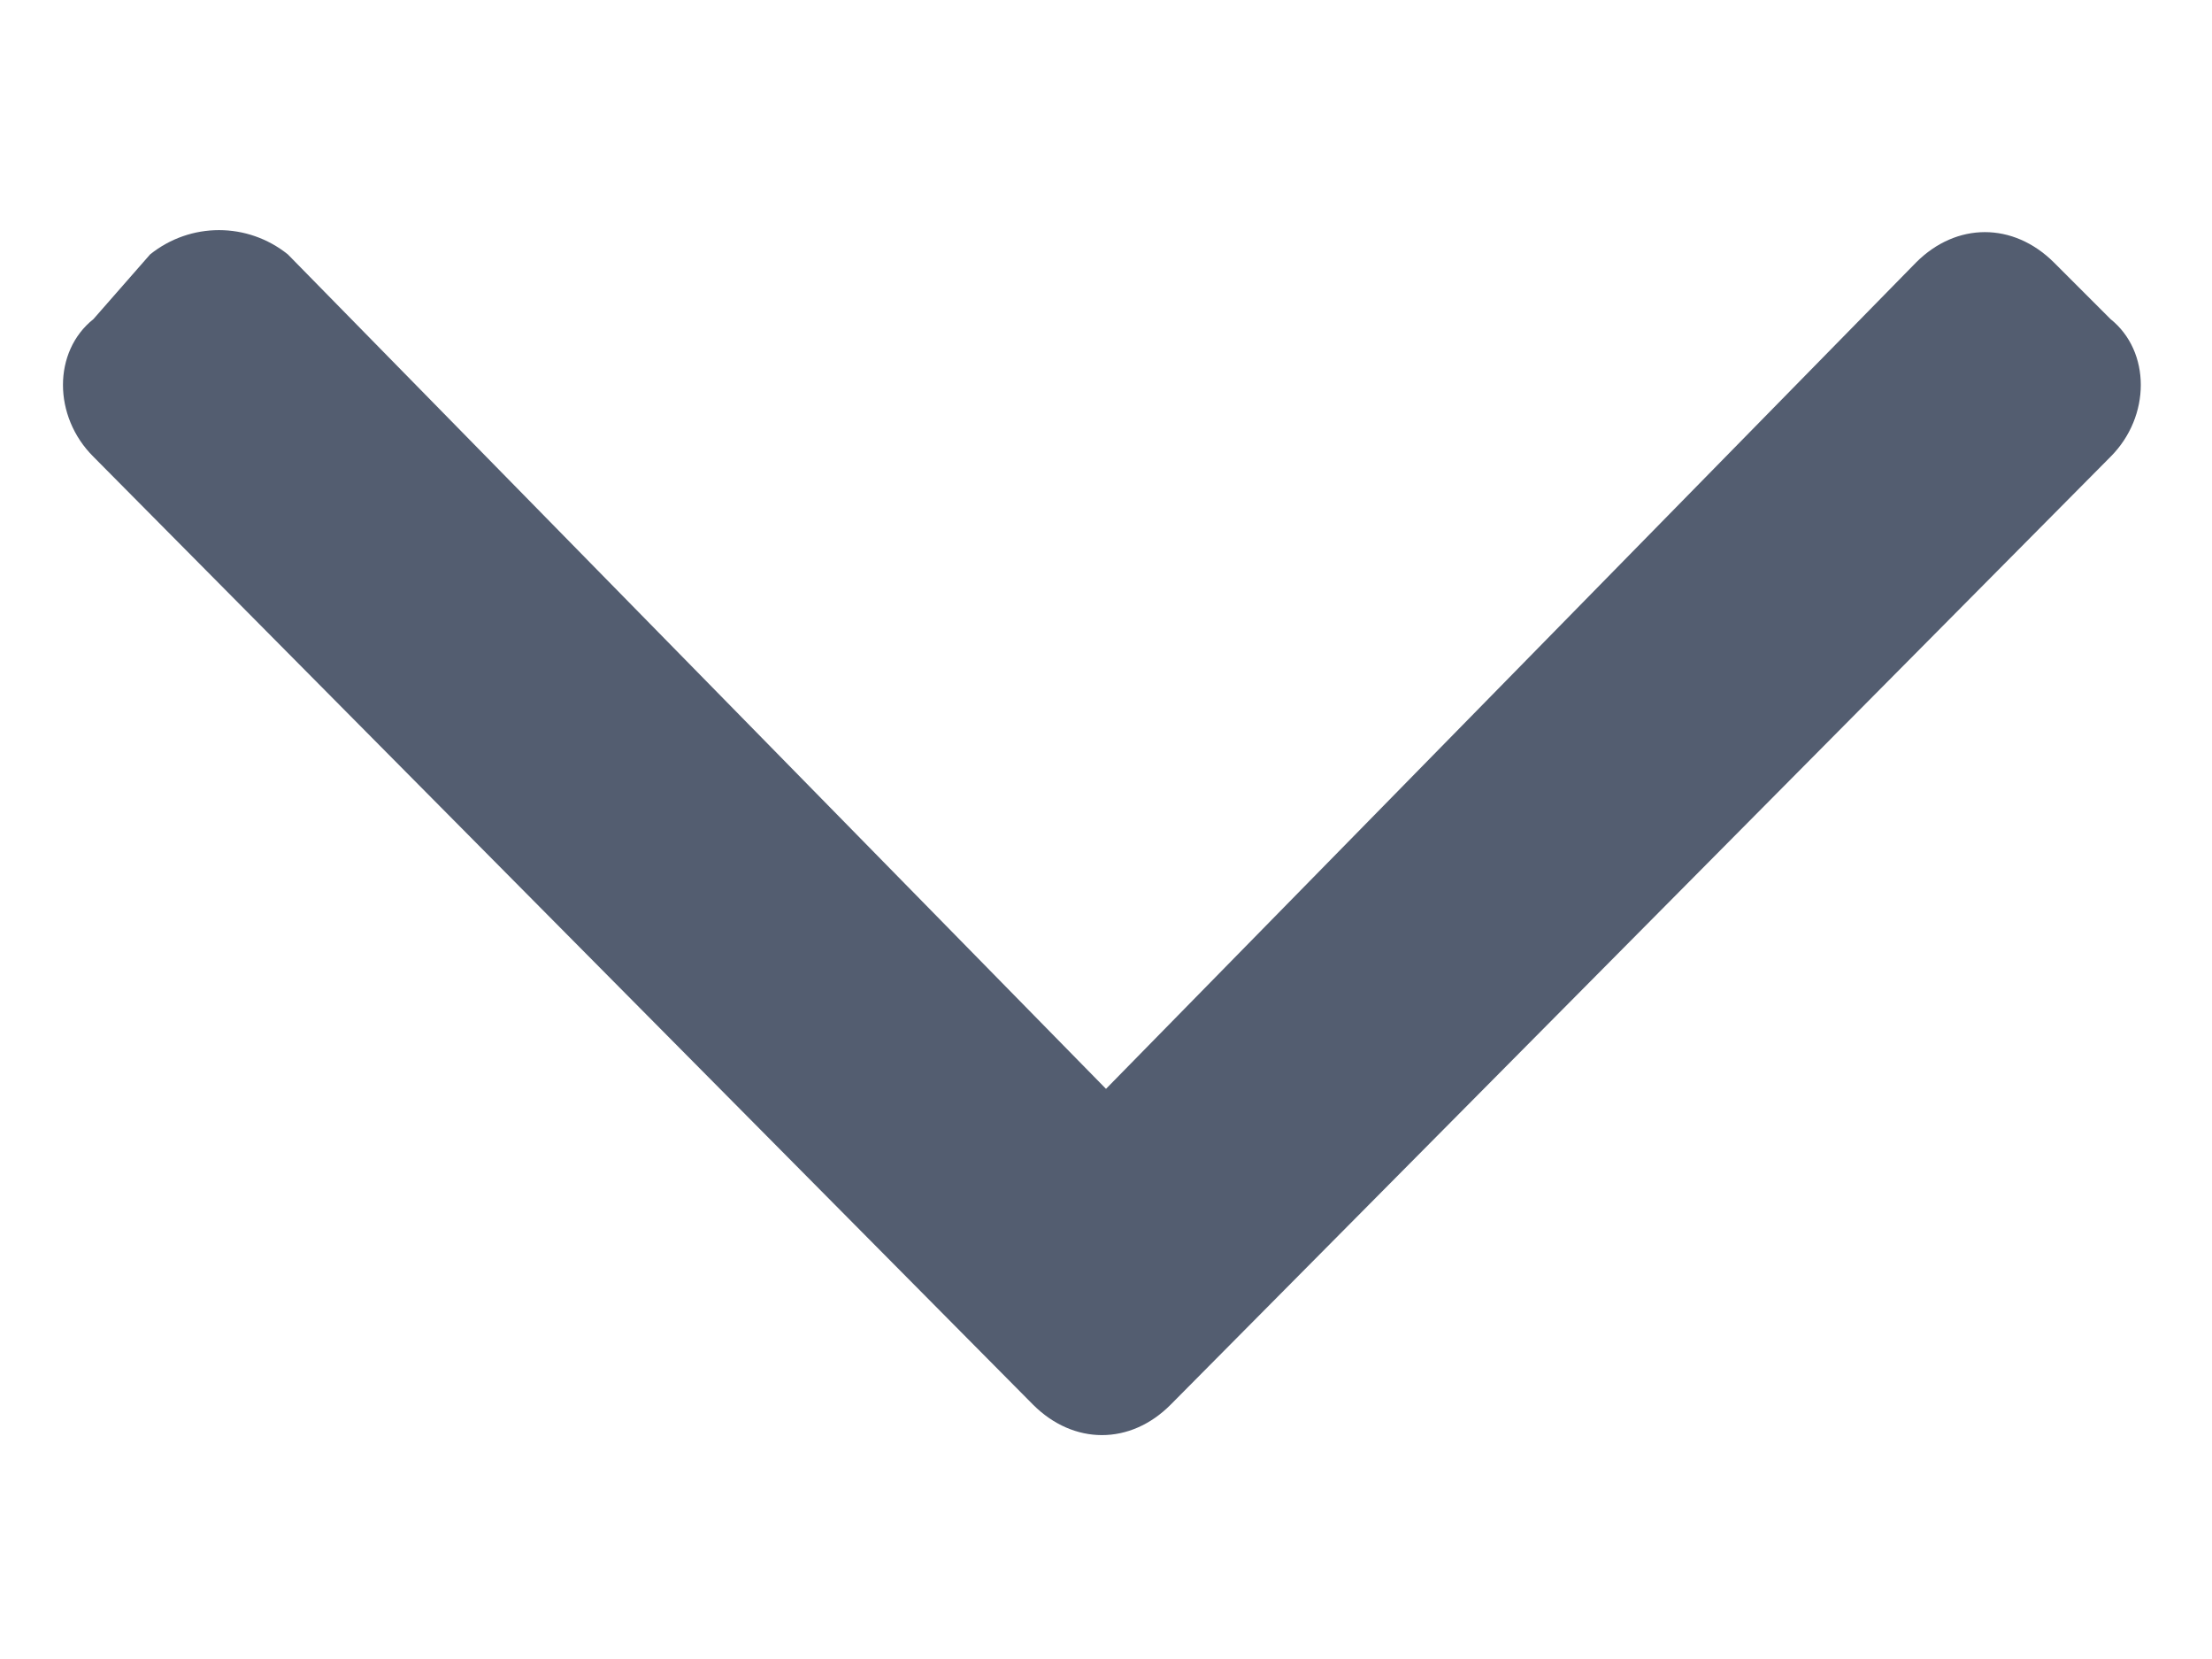 <svg width="8" height="6" viewBox="0 0 8 6" fill="none" xmlns="http://www.w3.org/2000/svg">
<path d="M3.736 5.08C3.883 5.227 4.088 5.227 4.234 5.08L7.633 1.652C7.779 1.506 7.779 1.271 7.633 1.154L7.428 0.949C7.281 0.803 7.076 0.803 6.93 0.949L4 3.938L1.041 0.92C0.895 0.803 0.689 0.803 0.543 0.92L0.338 1.154C0.191 1.271 0.191 1.506 0.338 1.652L3.736 5.08Z" fill="#535D70"/>
</svg>

